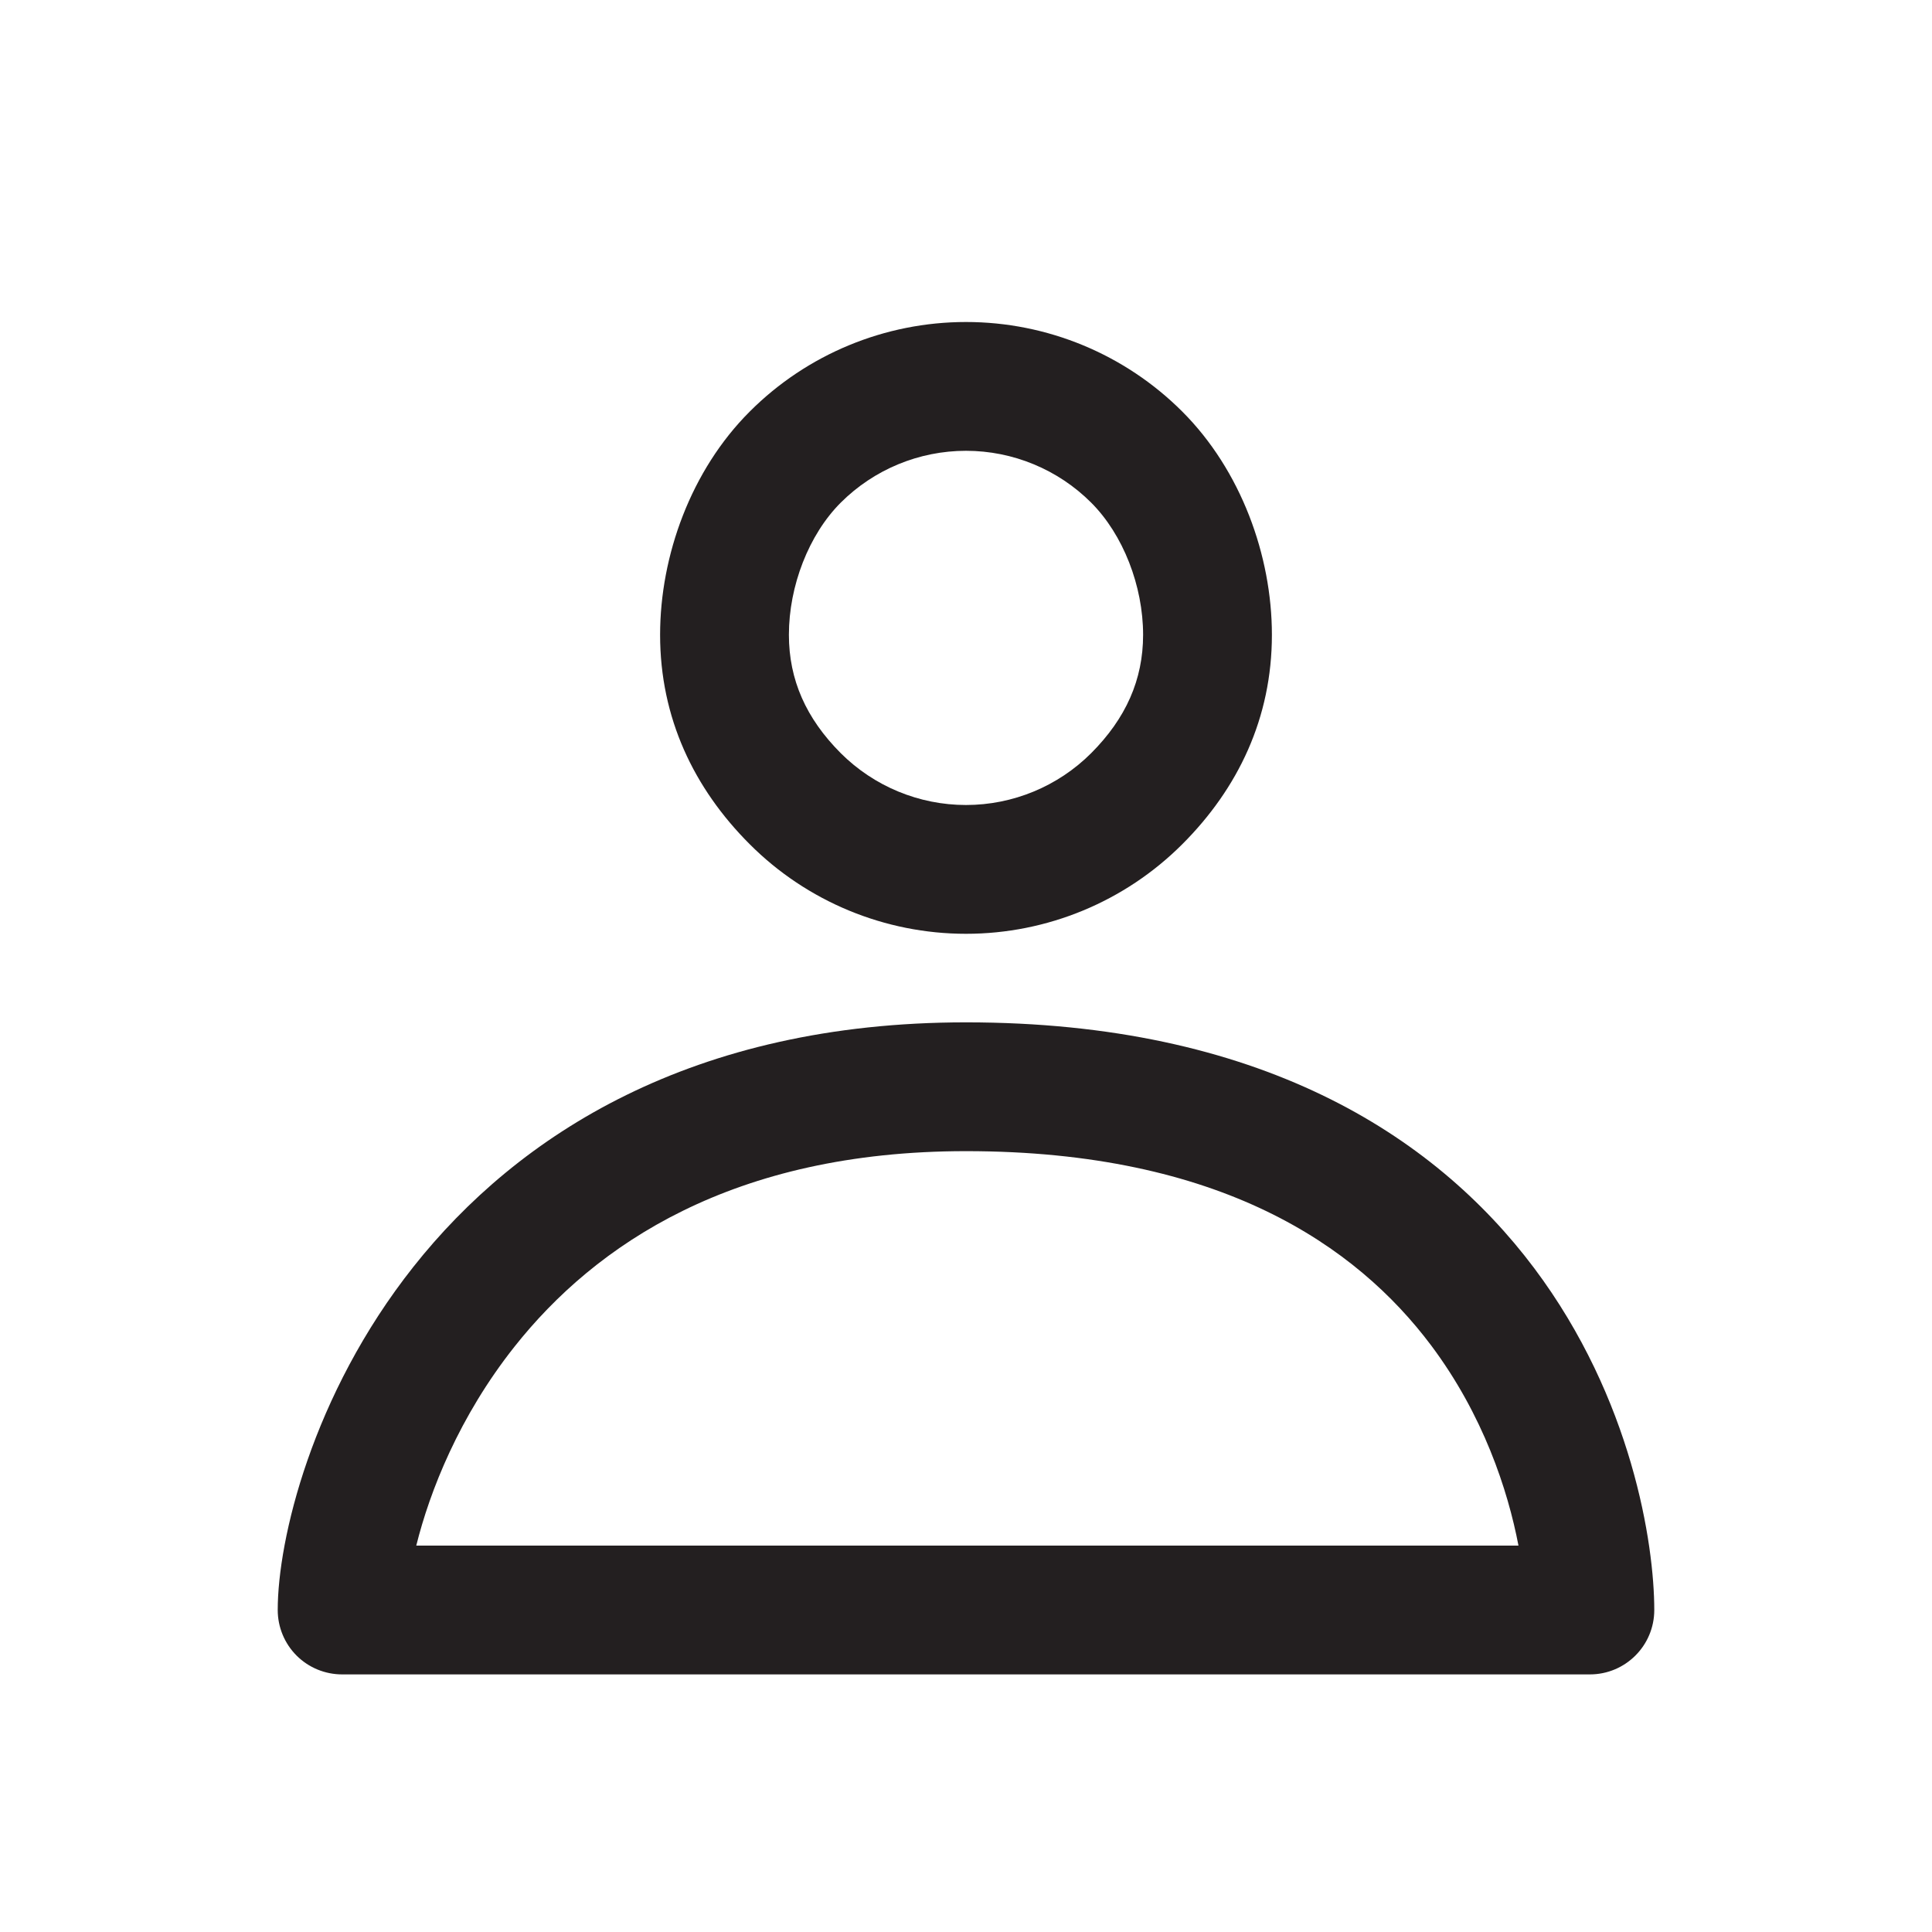 <svg width="24" height="24" viewBox="0 0 24 24" fill="none" xmlns="http://www.w3.org/2000/svg" class="navigation__account-bold">
<path fill-rule="evenodd" clip-rule="evenodd" d="M10.444 6.244C10.857 5.832 11.416 5.6 12 5.6C12.583 5.6 13.143 5.832 13.555 6.244C13.952 6.641 14.2 7.279 14.2 7.886C14.2 8.444 13.986 8.924 13.555 9.356C13.143 9.768 12.583 10 12 10C11.416 10 10.857 9.768 10.444 9.356C10.013 8.924 9.8 8.444 9.8 7.886C9.8 7.279 10.047 6.641 10.444 6.244ZM12 4C10.992 4 10.025 4.4 9.313 5.113C8.584 5.841 8.2 6.901 8.2 7.886C8.2 8.918 8.619 9.793 9.313 10.487C10.025 11.2 10.992 11.6 12 11.6C13.008 11.6 13.974 11.2 14.687 10.487C15.381 9.793 15.8 8.918 15.8 7.886C15.8 6.901 15.415 5.841 14.687 5.113C13.974 4.4 13.008 4 12 4ZM18.863 19.2H5.171C5.339 18.524 5.704 17.596 6.391 16.729C7.394 15.463 9.103 14.3 12 14.3C15.158 14.3 16.85 15.476 17.778 16.713C18.424 17.575 18.731 18.509 18.863 19.2ZM12 12.7C8.6 12.7 6.434 14.097 5.136 15.736C3.874 17.33 3.45 19.13 3.45 20C3.45 20.212 3.534 20.416 3.684 20.566C3.834 20.716 4.038 20.8 4.25 20.8H19.75C20.192 20.8 20.55 20.442 20.55 20C20.55 19.182 20.275 17.376 19.058 15.753C17.805 14.084 15.623 12.7 12 12.7Z" fill="#231F20"></path>
</svg>

